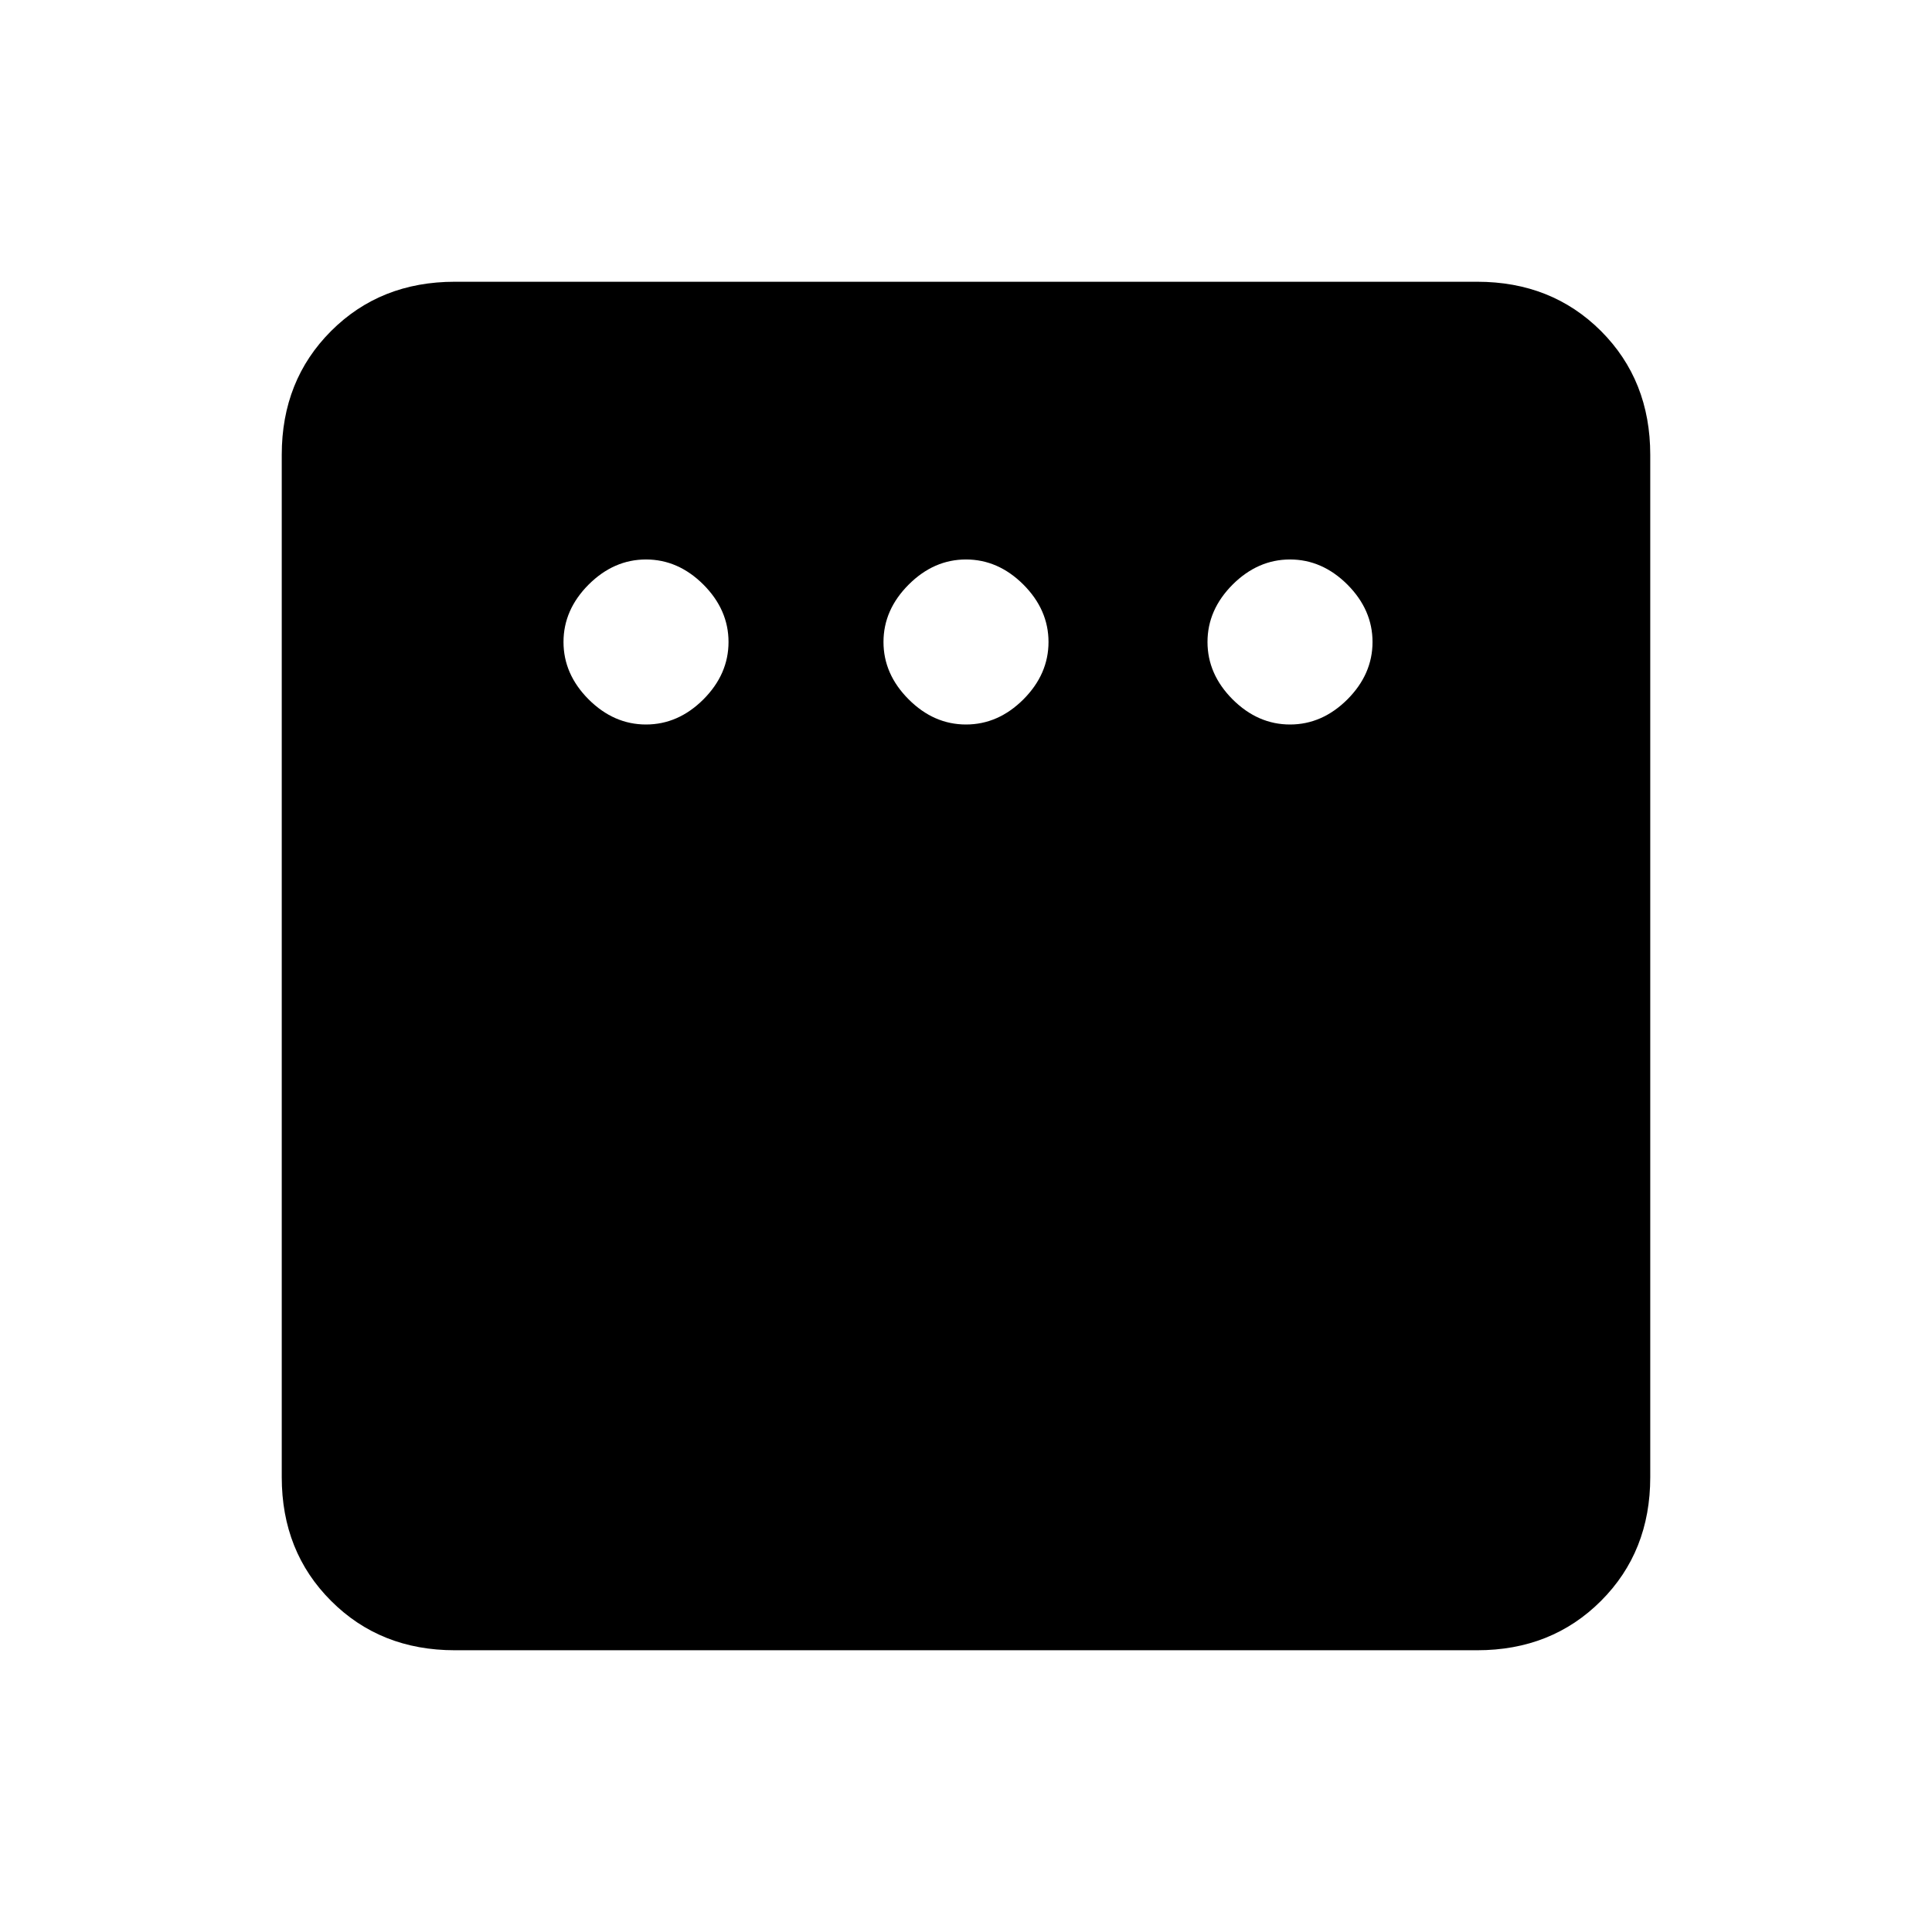 <svg xmlns="http://www.w3.org/2000/svg" height="24" width="24"><path d="M8.025 9Q8.425 9 8.738 8.688Q9.05 8.375 9.05 7.975Q9.05 7.575 8.738 7.262Q8.425 6.95 8.025 6.95Q7.625 6.95 7.312 7.262Q7 7.575 7 7.975Q7 8.375 7.312 8.688Q7.625 9 8.025 9ZM12 9Q12.4 9 12.713 8.688Q13.025 8.375 13.025 7.975Q13.025 7.575 12.713 7.262Q12.4 6.95 12 6.95Q11.6 6.95 11.288 7.262Q10.975 7.575 10.975 7.975Q10.975 8.375 11.288 8.688Q11.6 9 12 9ZM16.025 9Q16.425 9 16.738 8.688Q17.05 8.375 17.05 7.975Q17.05 7.575 16.738 7.262Q16.425 6.95 16.025 6.95Q15.625 6.95 15.312 7.262Q15 7.575 15 7.975Q15 8.375 15.312 8.688Q15.625 9 16.025 9ZM5.65 20.5Q4.725 20.5 4.113 19.887Q3.5 19.275 3.5 18.35V5.65Q3.5 4.725 4.113 4.112Q4.725 3.5 5.65 3.5H18.35Q19.275 3.5 19.888 4.112Q20.5 4.725 20.5 5.65V18.35Q20.5 19.275 19.888 19.887Q19.275 20.5 18.35 20.5Z"/></svg>